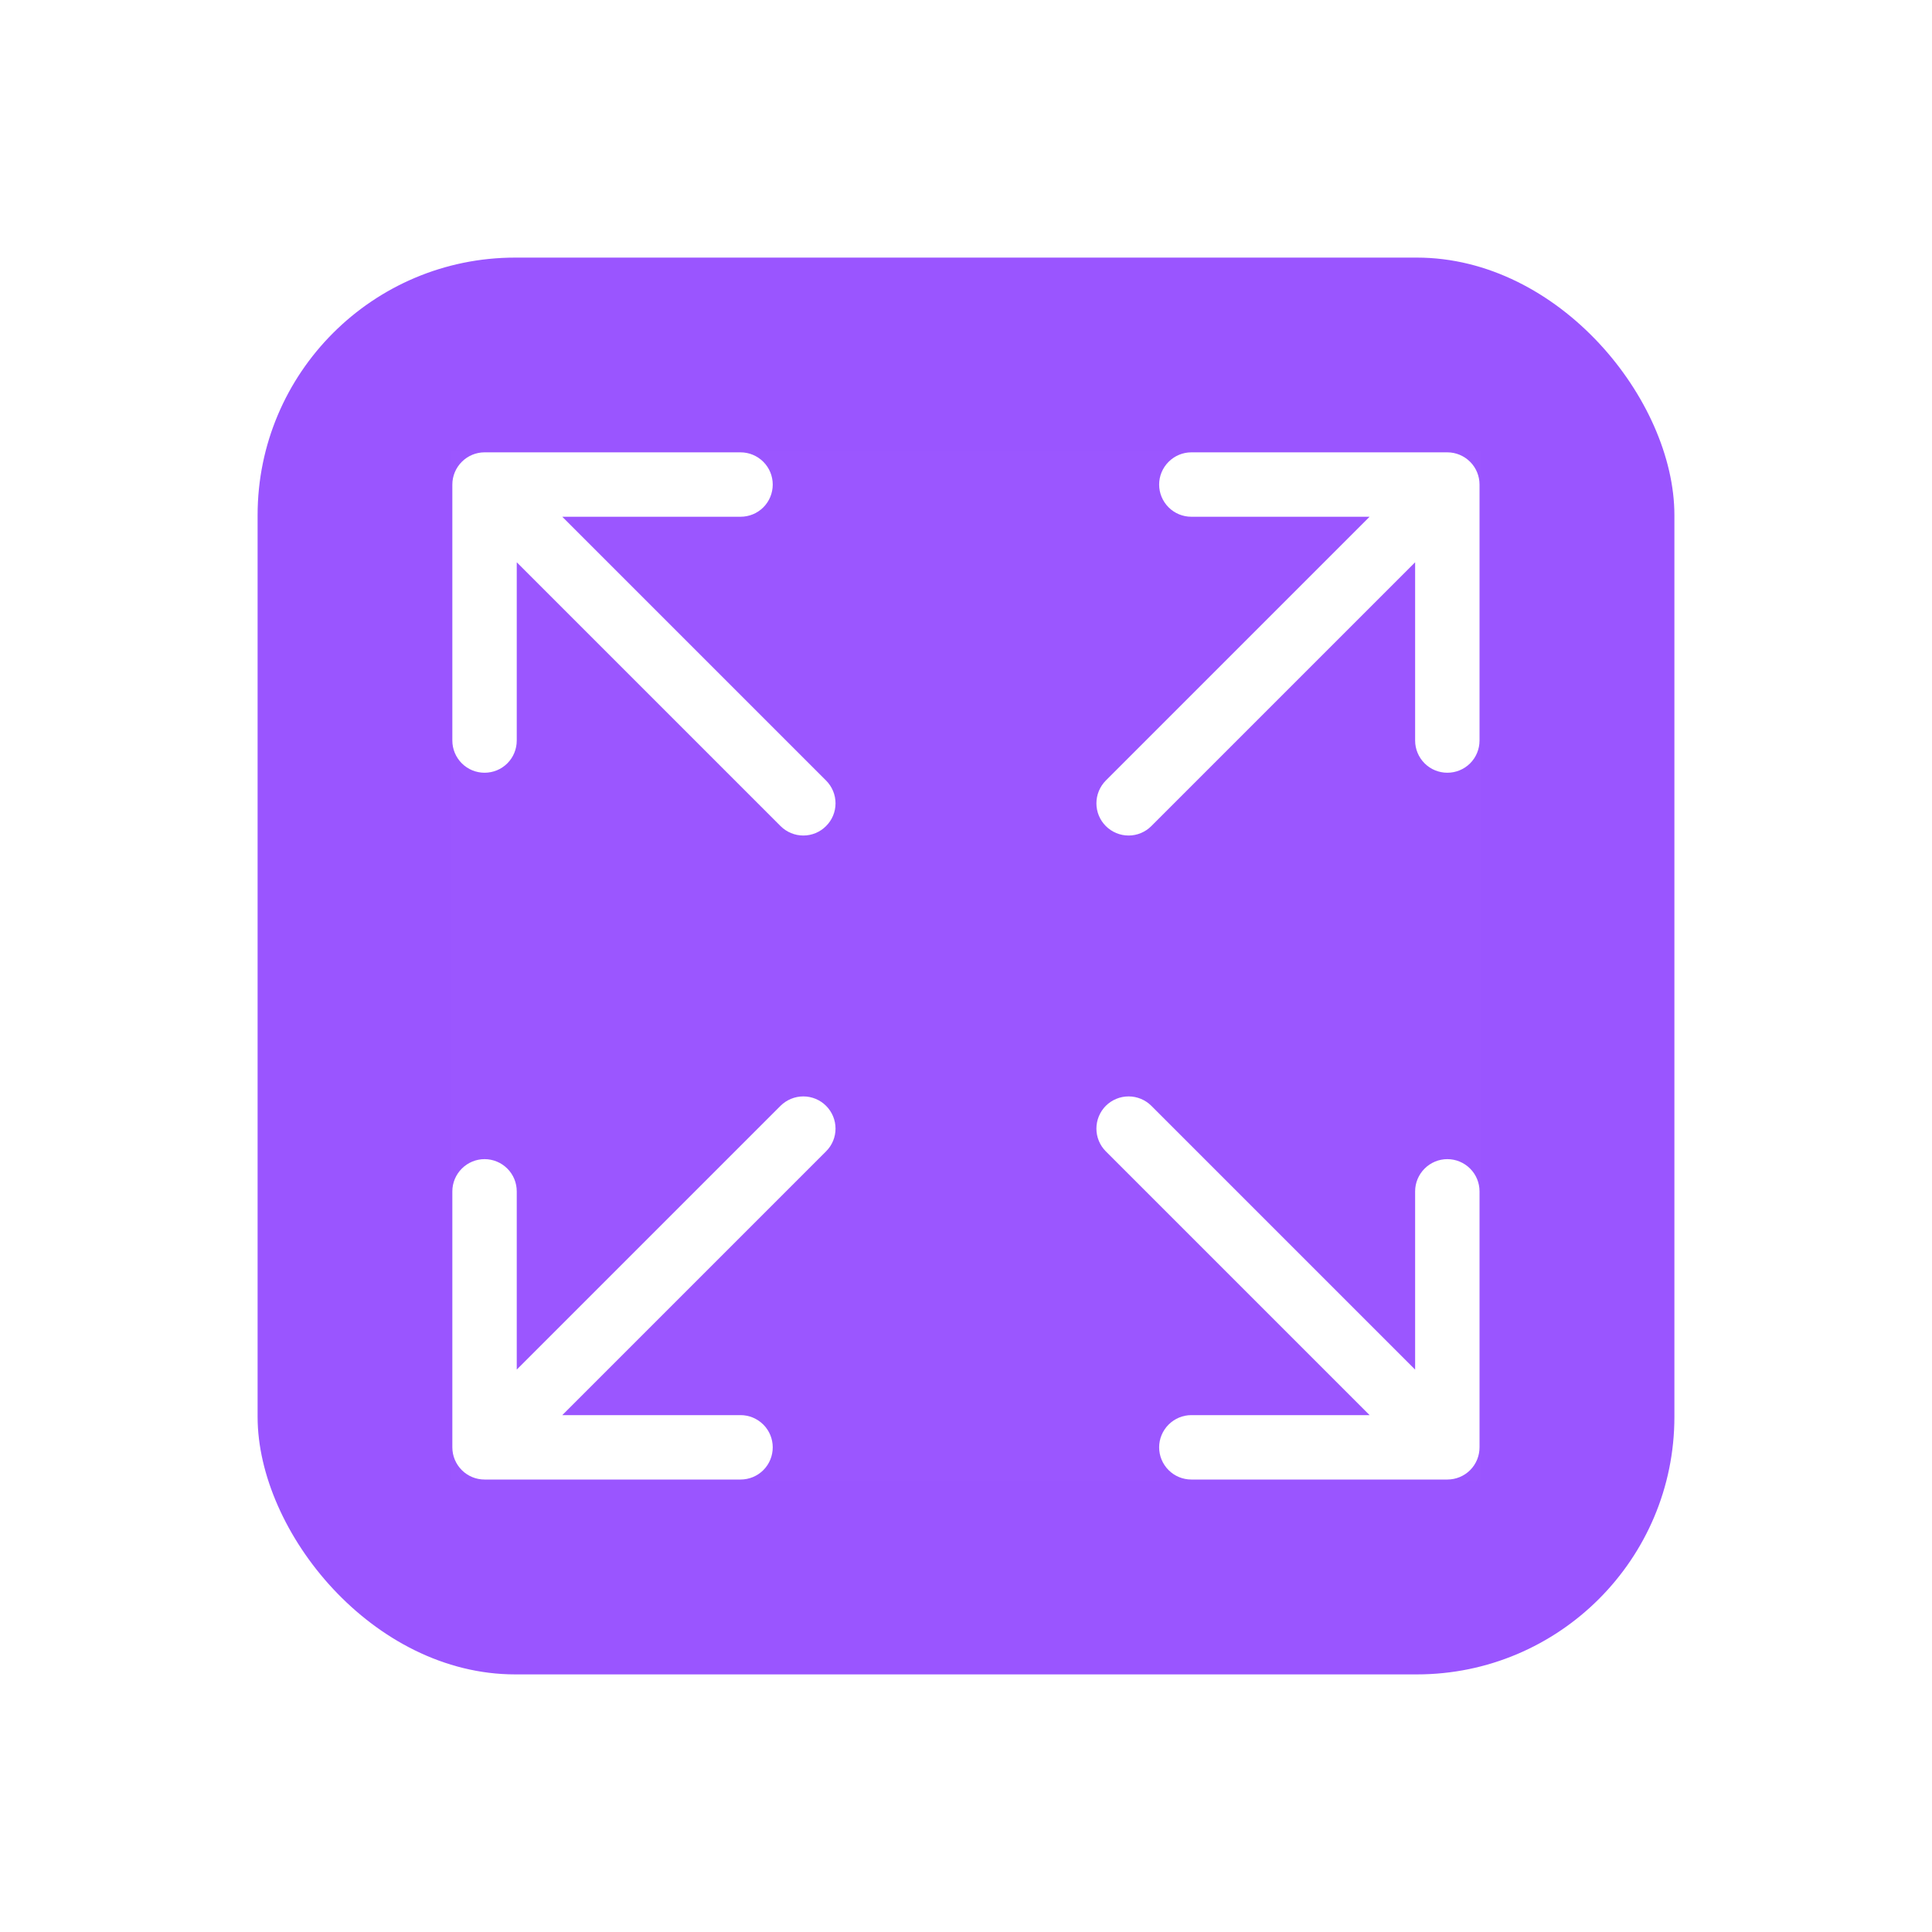 <svg width="30" height="30" viewBox="0 0 30 30" fill="none" xmlns="http://www.w3.org/2000/svg">
<g filter="url(#filter0_d_82_7680)">
<rect x="4" y="2" width="22" height="22" rx="4" fill="#9A55FF"/>
<g clip-path="url(#clip0_82_7680)">
<rect width="16" height="16" transform="translate(7 5)" fill="white" fill-opacity="0.01"/>
<g clip-path="url(#clip1_82_7680)">
<path fill-rule="evenodd" clip-rule="evenodd" d="M12.827 15.171C12.734 15.078 12.607 15.025 12.474 15.025C12.341 15.025 12.214 15.078 12.12 15.171L8.024 19.267V16.499C8.024 16.367 7.972 16.24 7.878 16.146C7.784 16.052 7.657 15.999 7.524 15.999C7.392 15.999 7.265 16.052 7.171 16.146C7.077 16.24 7.024 16.367 7.024 16.499V20.474C7.024 20.607 7.077 20.734 7.171 20.828C7.265 20.922 7.392 20.974 7.524 20.974H11.499C11.632 20.974 11.759 20.922 11.853 20.828C11.947 20.734 11.999 20.607 11.999 20.474C11.999 20.342 11.947 20.215 11.853 20.121C11.759 20.027 11.632 19.974 11.499 19.974H8.731L12.827 15.878C12.921 15.785 12.974 15.658 12.974 15.525C12.974 15.392 12.921 15.265 12.827 15.171ZM17.171 15.171C17.265 15.078 17.392 15.025 17.525 15.025C17.657 15.025 17.785 15.078 17.878 15.171L21.974 19.267V16.499C21.974 16.367 22.027 16.24 22.121 16.146C22.215 16.052 22.342 15.999 22.474 15.999C22.607 15.999 22.734 16.052 22.828 16.146C22.922 16.24 22.974 16.367 22.974 16.499V20.474C22.974 20.607 22.922 20.734 22.828 20.828C22.734 20.922 22.607 20.974 22.474 20.974H18.499C18.367 20.974 18.24 20.922 18.146 20.828C18.052 20.734 17.999 20.607 17.999 20.474C17.999 20.342 18.052 20.215 18.146 20.121C18.24 20.027 18.367 19.974 18.499 19.974H21.267L17.171 15.878C17.078 15.785 17.025 15.658 17.025 15.525C17.025 15.392 17.078 15.265 17.171 15.171ZM17.171 10.827C17.265 10.921 17.392 10.974 17.525 10.974C17.657 10.974 17.785 10.921 17.878 10.827L21.974 6.731V9.499C21.974 9.632 22.027 9.759 22.121 9.853C22.215 9.947 22.342 9.999 22.474 9.999C22.607 9.999 22.734 9.947 22.828 9.853C22.922 9.759 22.974 9.632 22.974 9.499V5.524C22.974 5.392 22.922 5.265 22.828 5.171C22.734 5.077 22.607 5.024 22.474 5.024H18.499C18.367 5.024 18.24 5.077 18.146 5.171C18.052 5.265 17.999 5.392 17.999 5.524C17.999 5.657 18.052 5.784 18.146 5.878C18.24 5.972 18.367 6.024 18.499 6.024H21.267L17.171 10.12C17.078 10.214 17.025 10.341 17.025 10.474C17.025 10.607 17.078 10.734 17.171 10.827ZM12.827 10.827C12.734 10.921 12.607 10.974 12.474 10.974C12.341 10.974 12.214 10.921 12.12 10.827L8.024 6.731V9.499C8.024 9.632 7.972 9.759 7.878 9.853C7.784 9.947 7.657 9.999 7.524 9.999C7.392 9.999 7.265 9.947 7.171 9.853C7.077 9.759 7.024 9.632 7.024 9.499V5.524C7.024 5.392 7.077 5.265 7.171 5.171C7.265 5.077 7.392 5.024 7.524 5.024H11.499C11.632 5.024 11.759 5.077 11.853 5.171C11.947 5.265 11.999 5.392 11.999 5.524C11.999 5.657 11.947 5.784 11.853 5.878C11.759 5.972 11.632 6.024 11.499 6.024H8.731L12.827 10.12C12.921 10.214 12.974 10.341 12.974 10.474C12.974 10.607 12.921 10.734 12.827 10.827Z" fill="white"/>
</g>
</g>
</g>
<defs>
<filter id="filter0_d_82_7680" x="0" y="0" width="30" height="30" filterUnits="userSpaceOnUse" color-interpolation-filters="sRGB">
<feFlood flood-opacity="0" result="BackgroundImageFix"/>
<feColorMatrix in="SourceAlpha" type="matrix" values="0 0 0 0 0 0 0 0 0 0 0 0 0 0 0 0 0 0 127 0" result="hardAlpha"/>
<feOffset dy="2"/>
<feGaussianBlur stdDeviation="2"/>
<feColorMatrix type="matrix" values="0 0 0 0 0 0 0 0 0 0 0 0 0 0 0 0 0 0 0.075 0"/>
<feBlend mode="normal" in2="BackgroundImageFix" result="effect1_dropShadow_82_7680"/>
<feBlend mode="normal" in="SourceGraphic" in2="effect1_dropShadow_82_7680" result="shape"/>
</filter>
<clipPath id="clip0_82_7680">
<rect width="16" height="16" fill="white" transform="translate(7 5)"/>
</clipPath>
<clipPath id="clip1_82_7680">
<rect width="16" height="16" fill="white" transform="translate(7 5)"/>
</clipPath>
</defs>
</svg>
